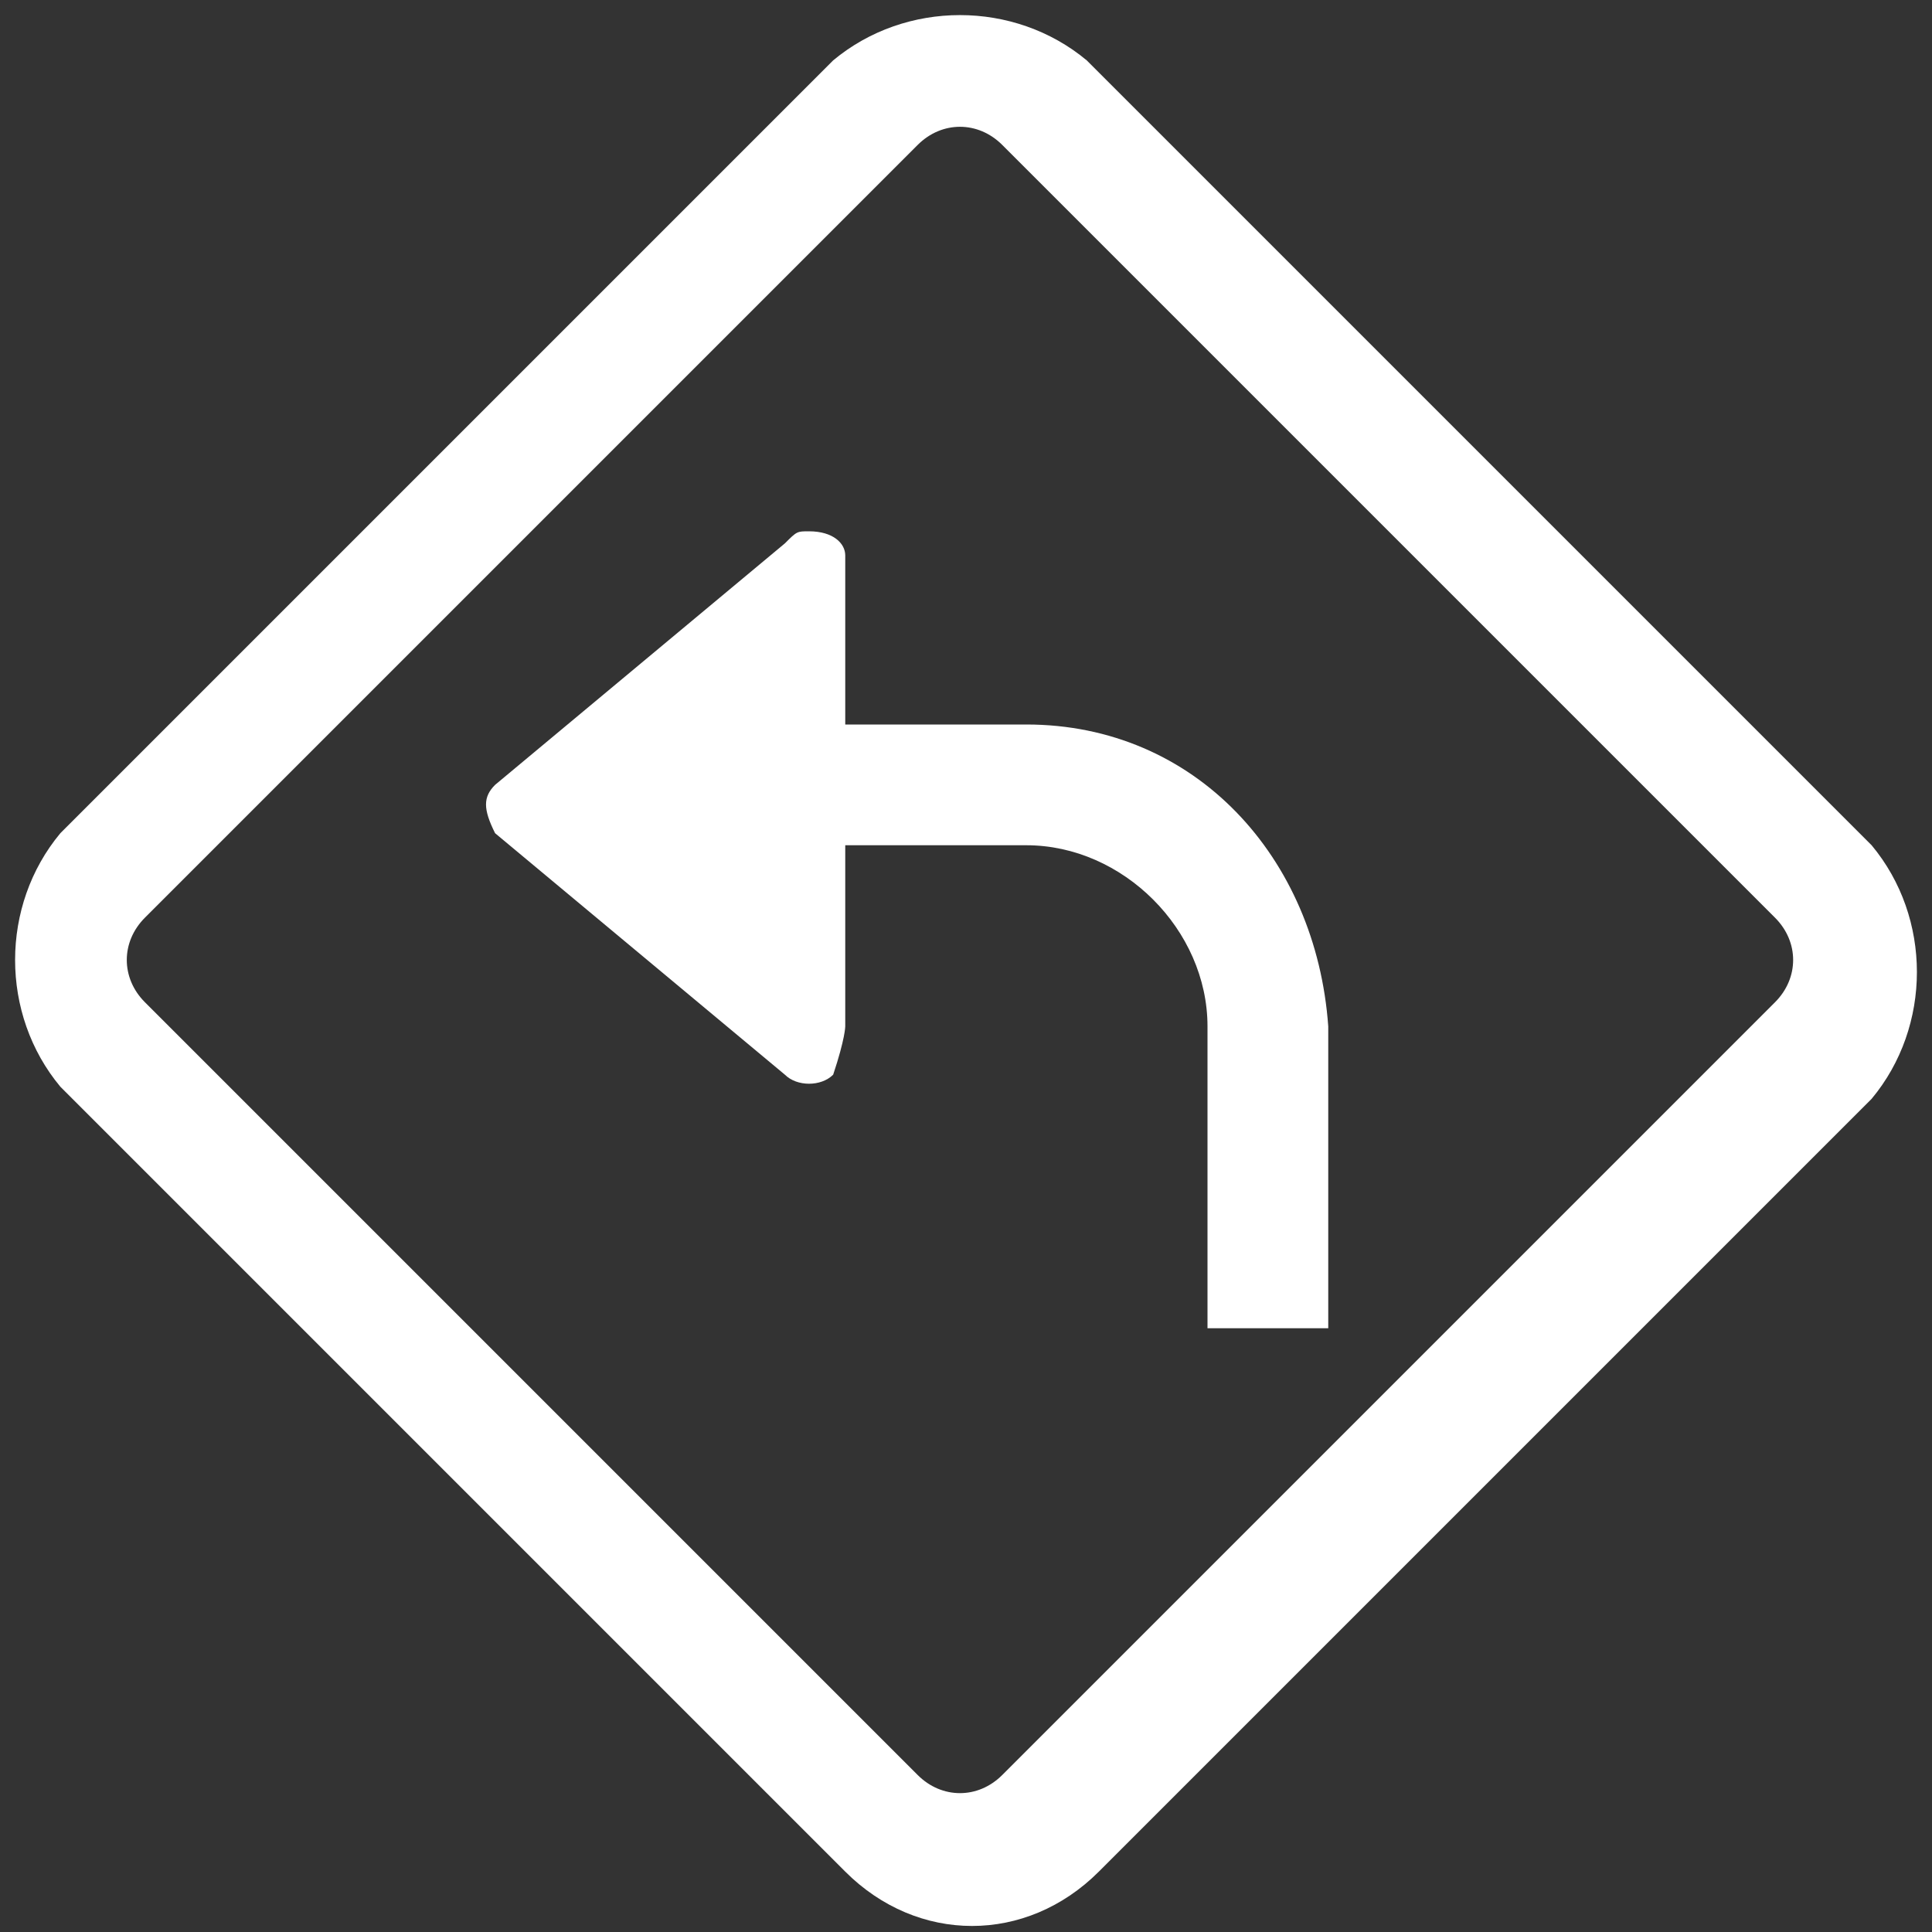 <?xml version="1.0" encoding="utf-8"?>
<!-- Generator: Adobe Illustrator 25.2.1, SVG Export Plug-In . SVG Version: 6.00 Build 0)  -->
<svg version="1.1" id="Réteg_1" xmlns="http://www.w3.org/2000/svg" xmlns:xlink="http://www.w3.org/1999/xlink" x="0px" y="0px"
	 viewBox="0 0 16 16" style="enable-background:new 0 0 16 16;" xml:space="preserve">
<rect x="0" y="0" width="16" height="16" fill="#333333" stroke="none"/>
<style type="text/css">
	.st0{fill-rule:evenodd;clip-rule:evenodd;fill:#FFFFFF;}
</style>
<g>
	<path class="st0" d="M8.5,6H7V4.6c0-0.1-0.1-0.2-0.3-0.2c-0.1,0-0.1,0-0.2,0.1l-2.4,2c-0.1,0.1-0.1,0.2,0,0.4l2.4,2
		c0.1,0.1,0.3,0.1,0.4,0C7,8.6,7,8.5,7,8.5V7h1.5C9.3,7,10,7.7,10,8.5v2.5h1V8.5C10.9,7.1,9.9,6,8.5,6z"/>
	<path class="st0" d="M15.5,7L9,0.5C8.4,0,7.5,0,6.9,0.5L0.5,6.9C0,7.5,0,8.4,0.5,9L7,15.5c0.6,0.6,1.5,0.6,2.1,0l6.4-6.4
		C16,8.5,16,7.6,15.5,7z M14.7,8.3l-6.4,6.4c-0.2,0.2-0.5,0.2-0.7,0L1.2,8.3C1,8.1,1,7.8,1.2,7.6l6.4-6.4C7.8,1,8.1,1,8.3,1.2
		l6.4,6.4C14.9,7.8,14.9,8.1,14.7,8.3z"/>
</g>
</svg>
